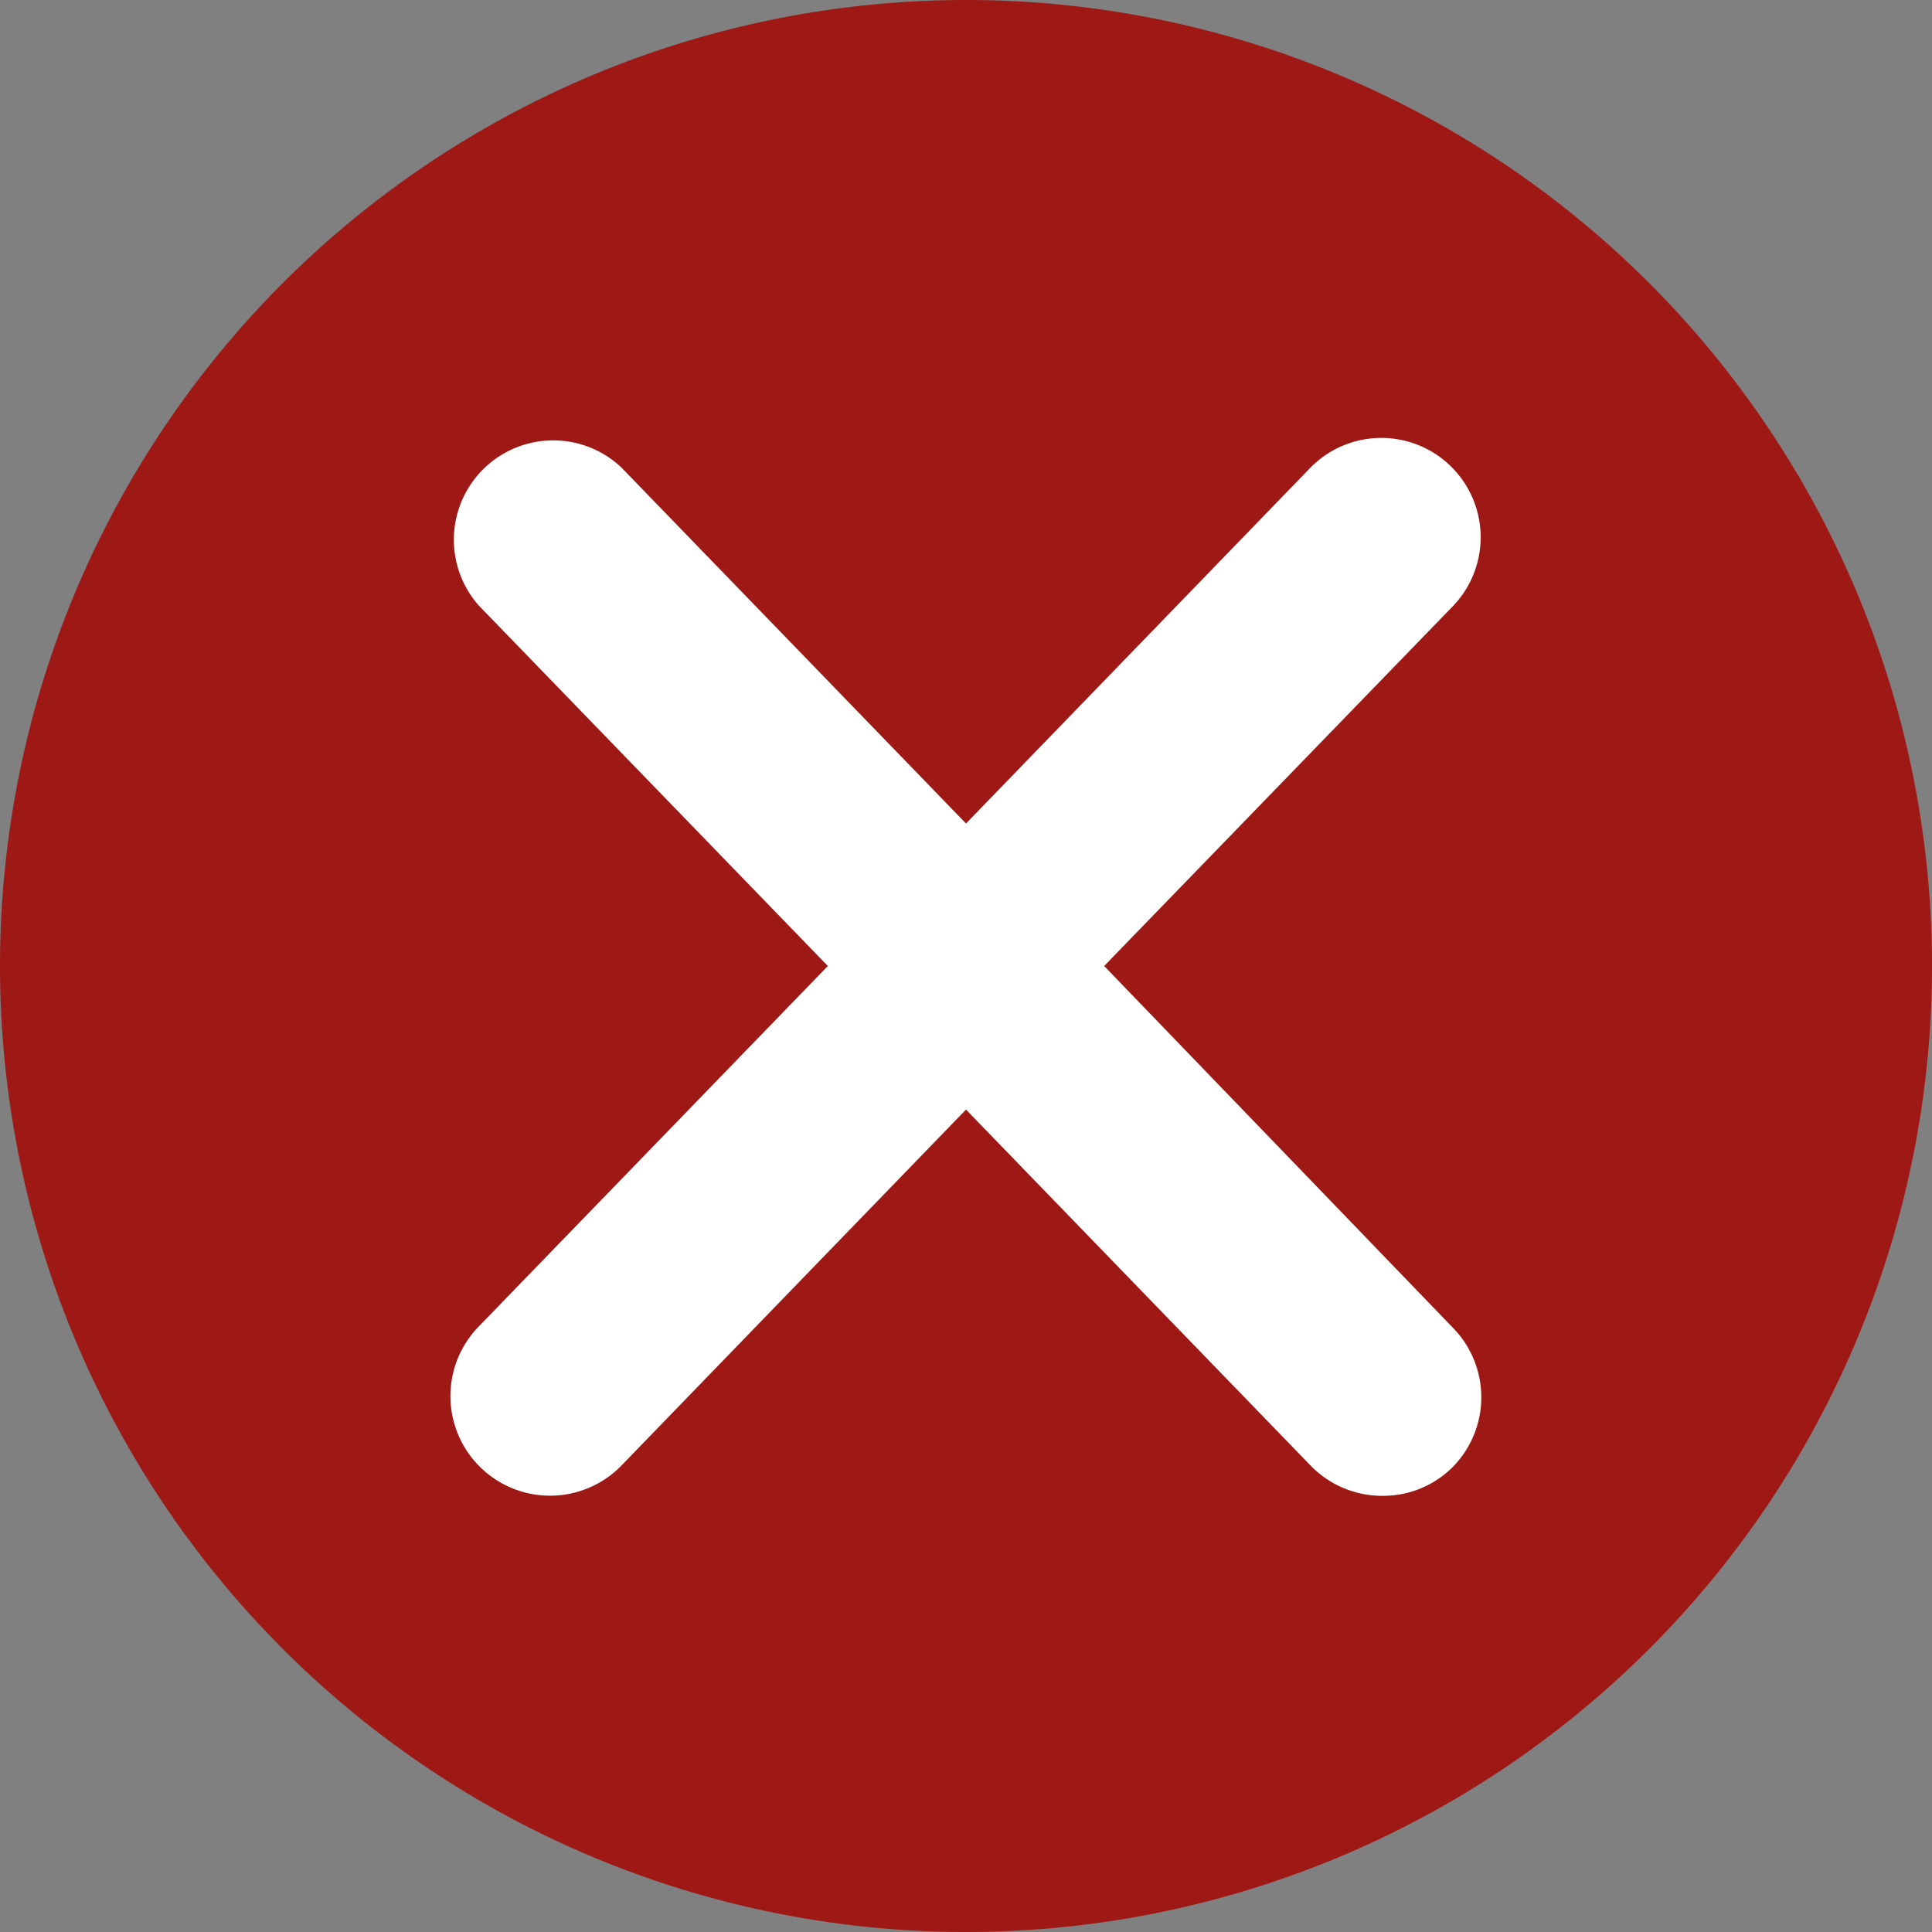 <svg id="Capa_1" data-name="Capa 1" xmlns="http://www.w3.org/2000/svg" viewBox="0 0 71.18 71.18"><rect x="0" y="0" width="71.18" height="71.18" fill="#808080" stroke="none"/><defs><style>.cls-1{fill:#9e1915;}.cls-2{fill:#fff;}</style></defs><title>Manual colores</title><path class="cls-1" d="M71.18,35.54A35.59,35.59,0,1,1,35.54,0,35.59,35.59,0,0,1,71.18,35.54"/><path class="cls-2" d="M40.68,35.59,53.55,22.31a3.66,3.66,0,0,0-5.26-5.09L35.59,30.34,22.89,17.22a3.66,3.66,0,0,0-5.25,5.09L30.5,35.59,17.64,48.87A3.66,3.66,0,0,0,22.89,54l12.7-13.12L48.29,54a3.67,3.67,0,0,0,2.63,1.11,3.62,3.62,0,0,0,2.54-1,3.66,3.66,0,0,0,.09-5.17Z"/></svg>